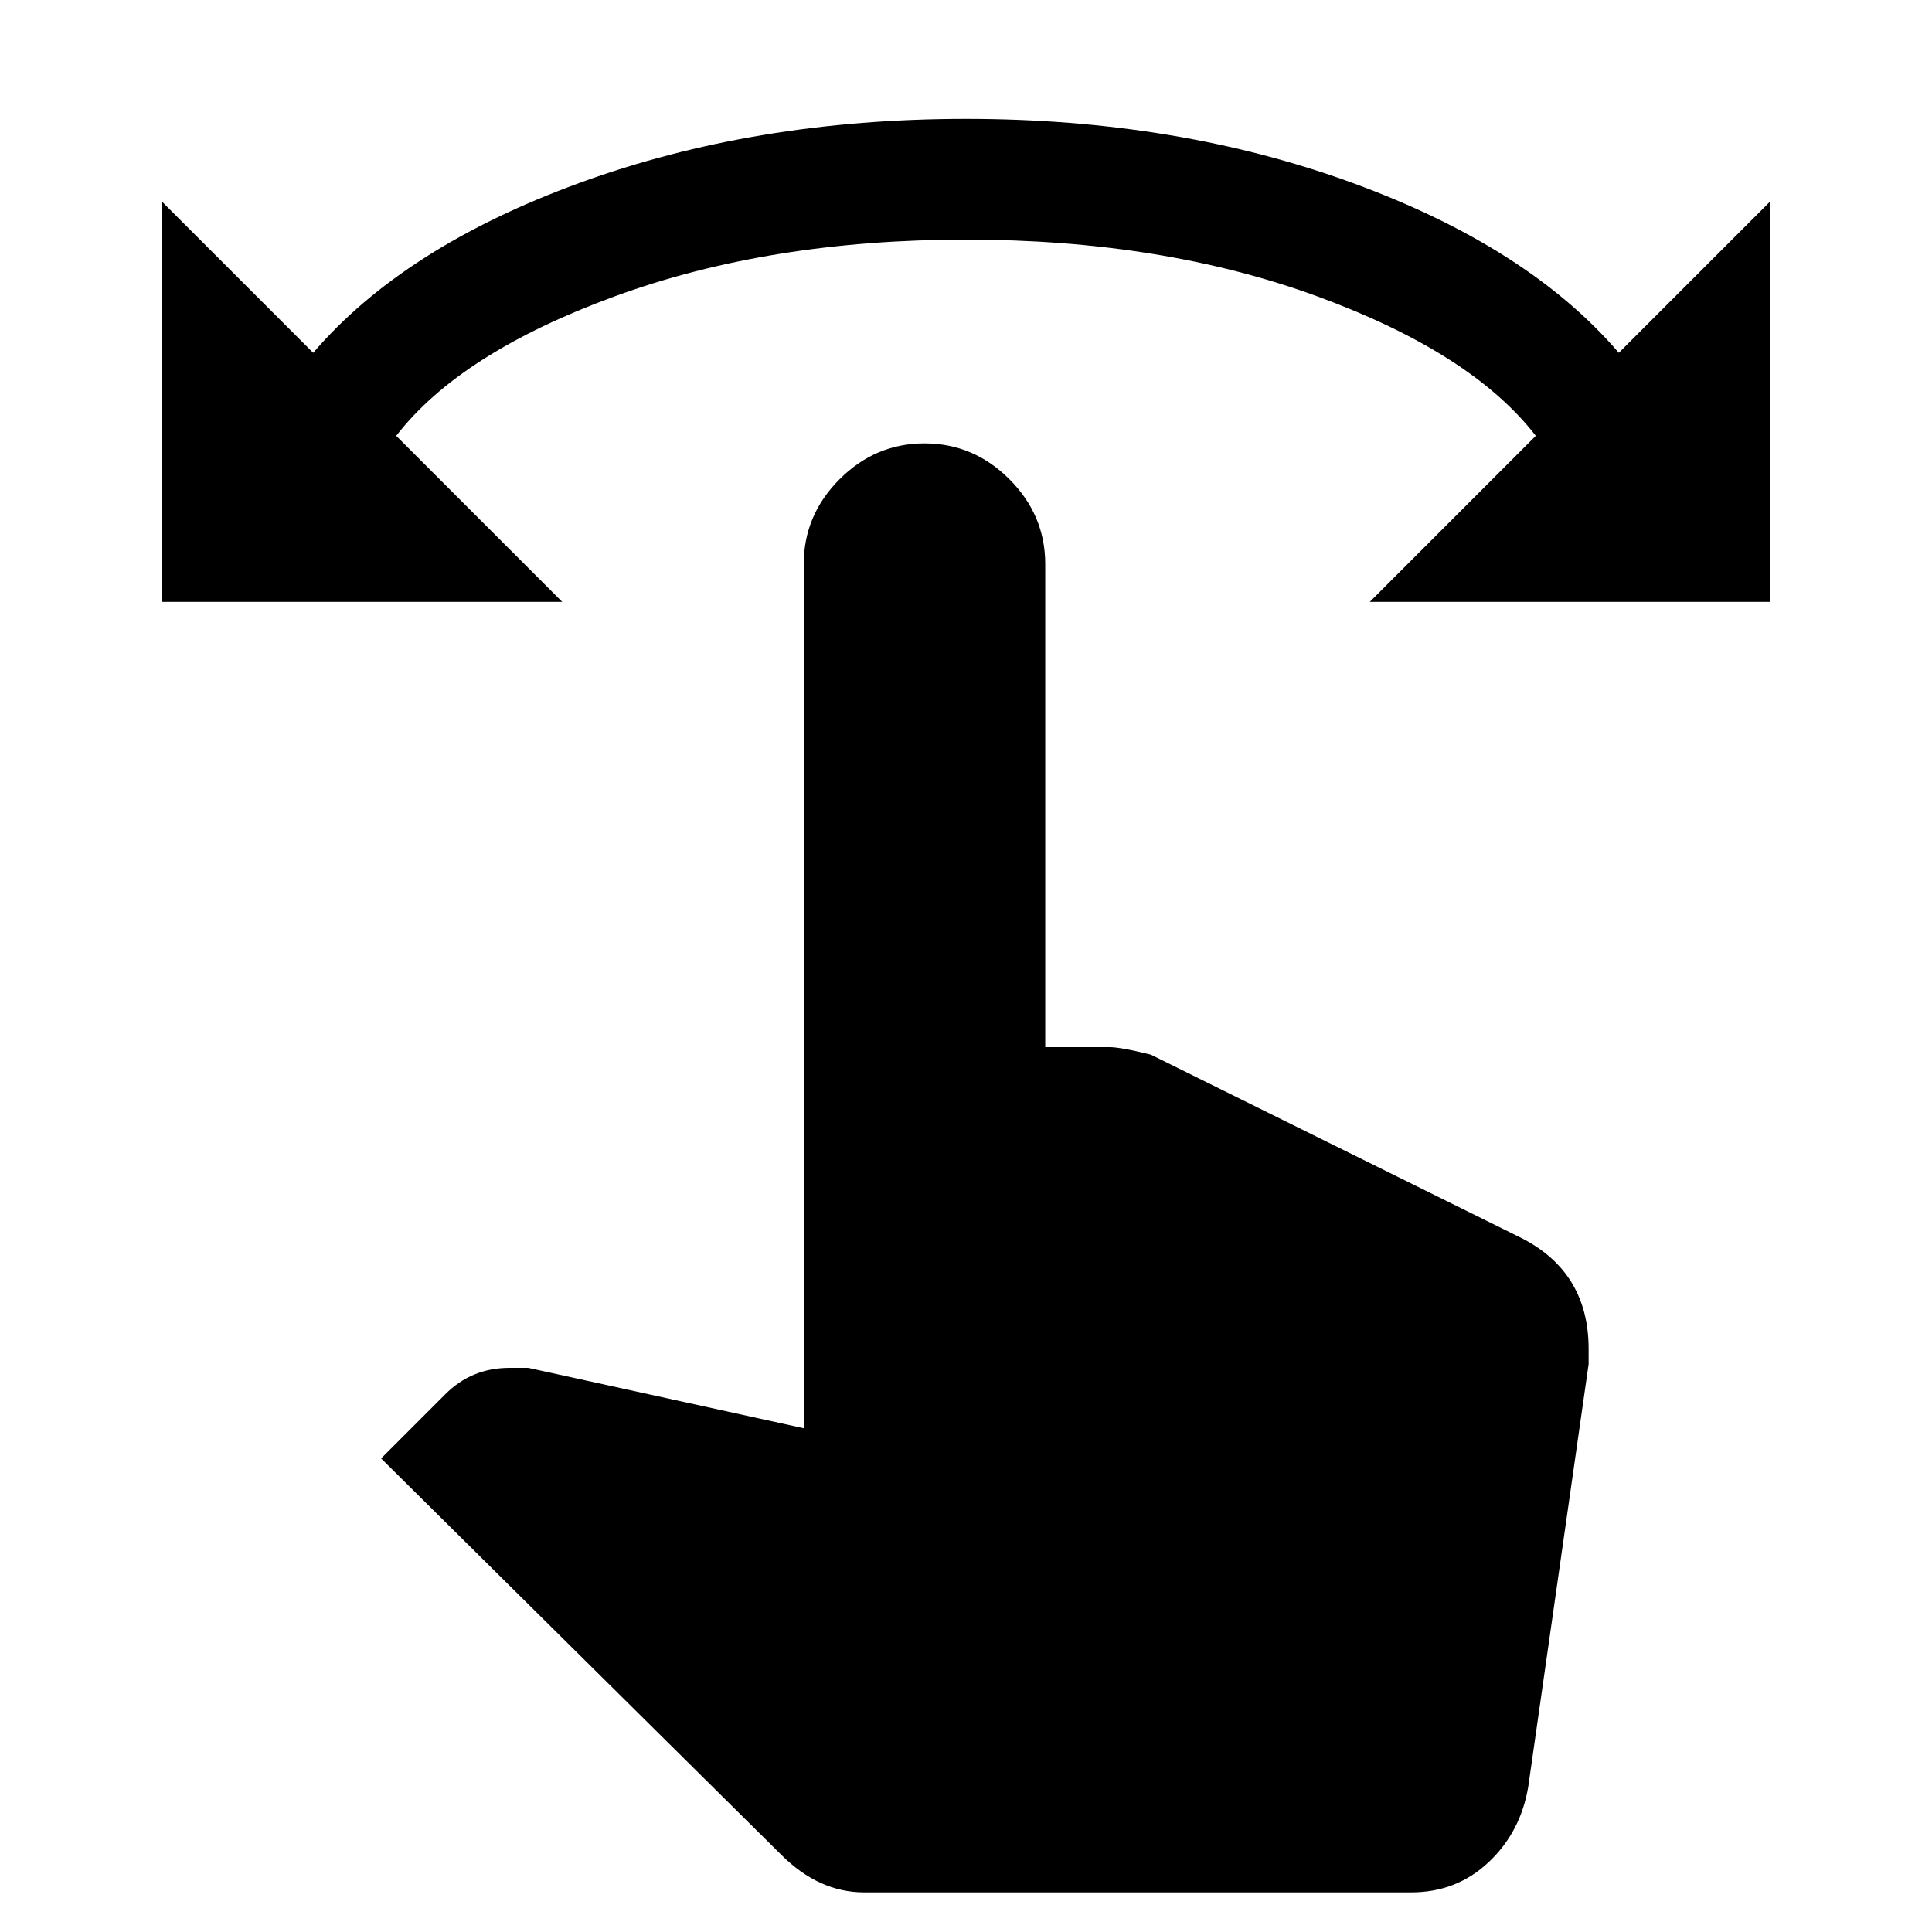 <svg xmlns="http://www.w3.org/2000/svg" viewBox="0 0 1024 1024"><path d="M858 187l80-80v212H726l88-88q-34-44-116-74t-186-30q-104 0-186 30t-116 74l88 88H86V107l80 80q48-56 141-90t205-34q112 0 205 34t141 90m-16 528v8l-32 224q-4 24-21 40t-41 16H458q-24 0-44-20L202 773l34-34q14-14 34-14h10l146 32V299q0-26 19-45t45-19q26 0 45 19t19 45v256h34q6 0 22 4l194 96q38 18 38 60z"/></svg>